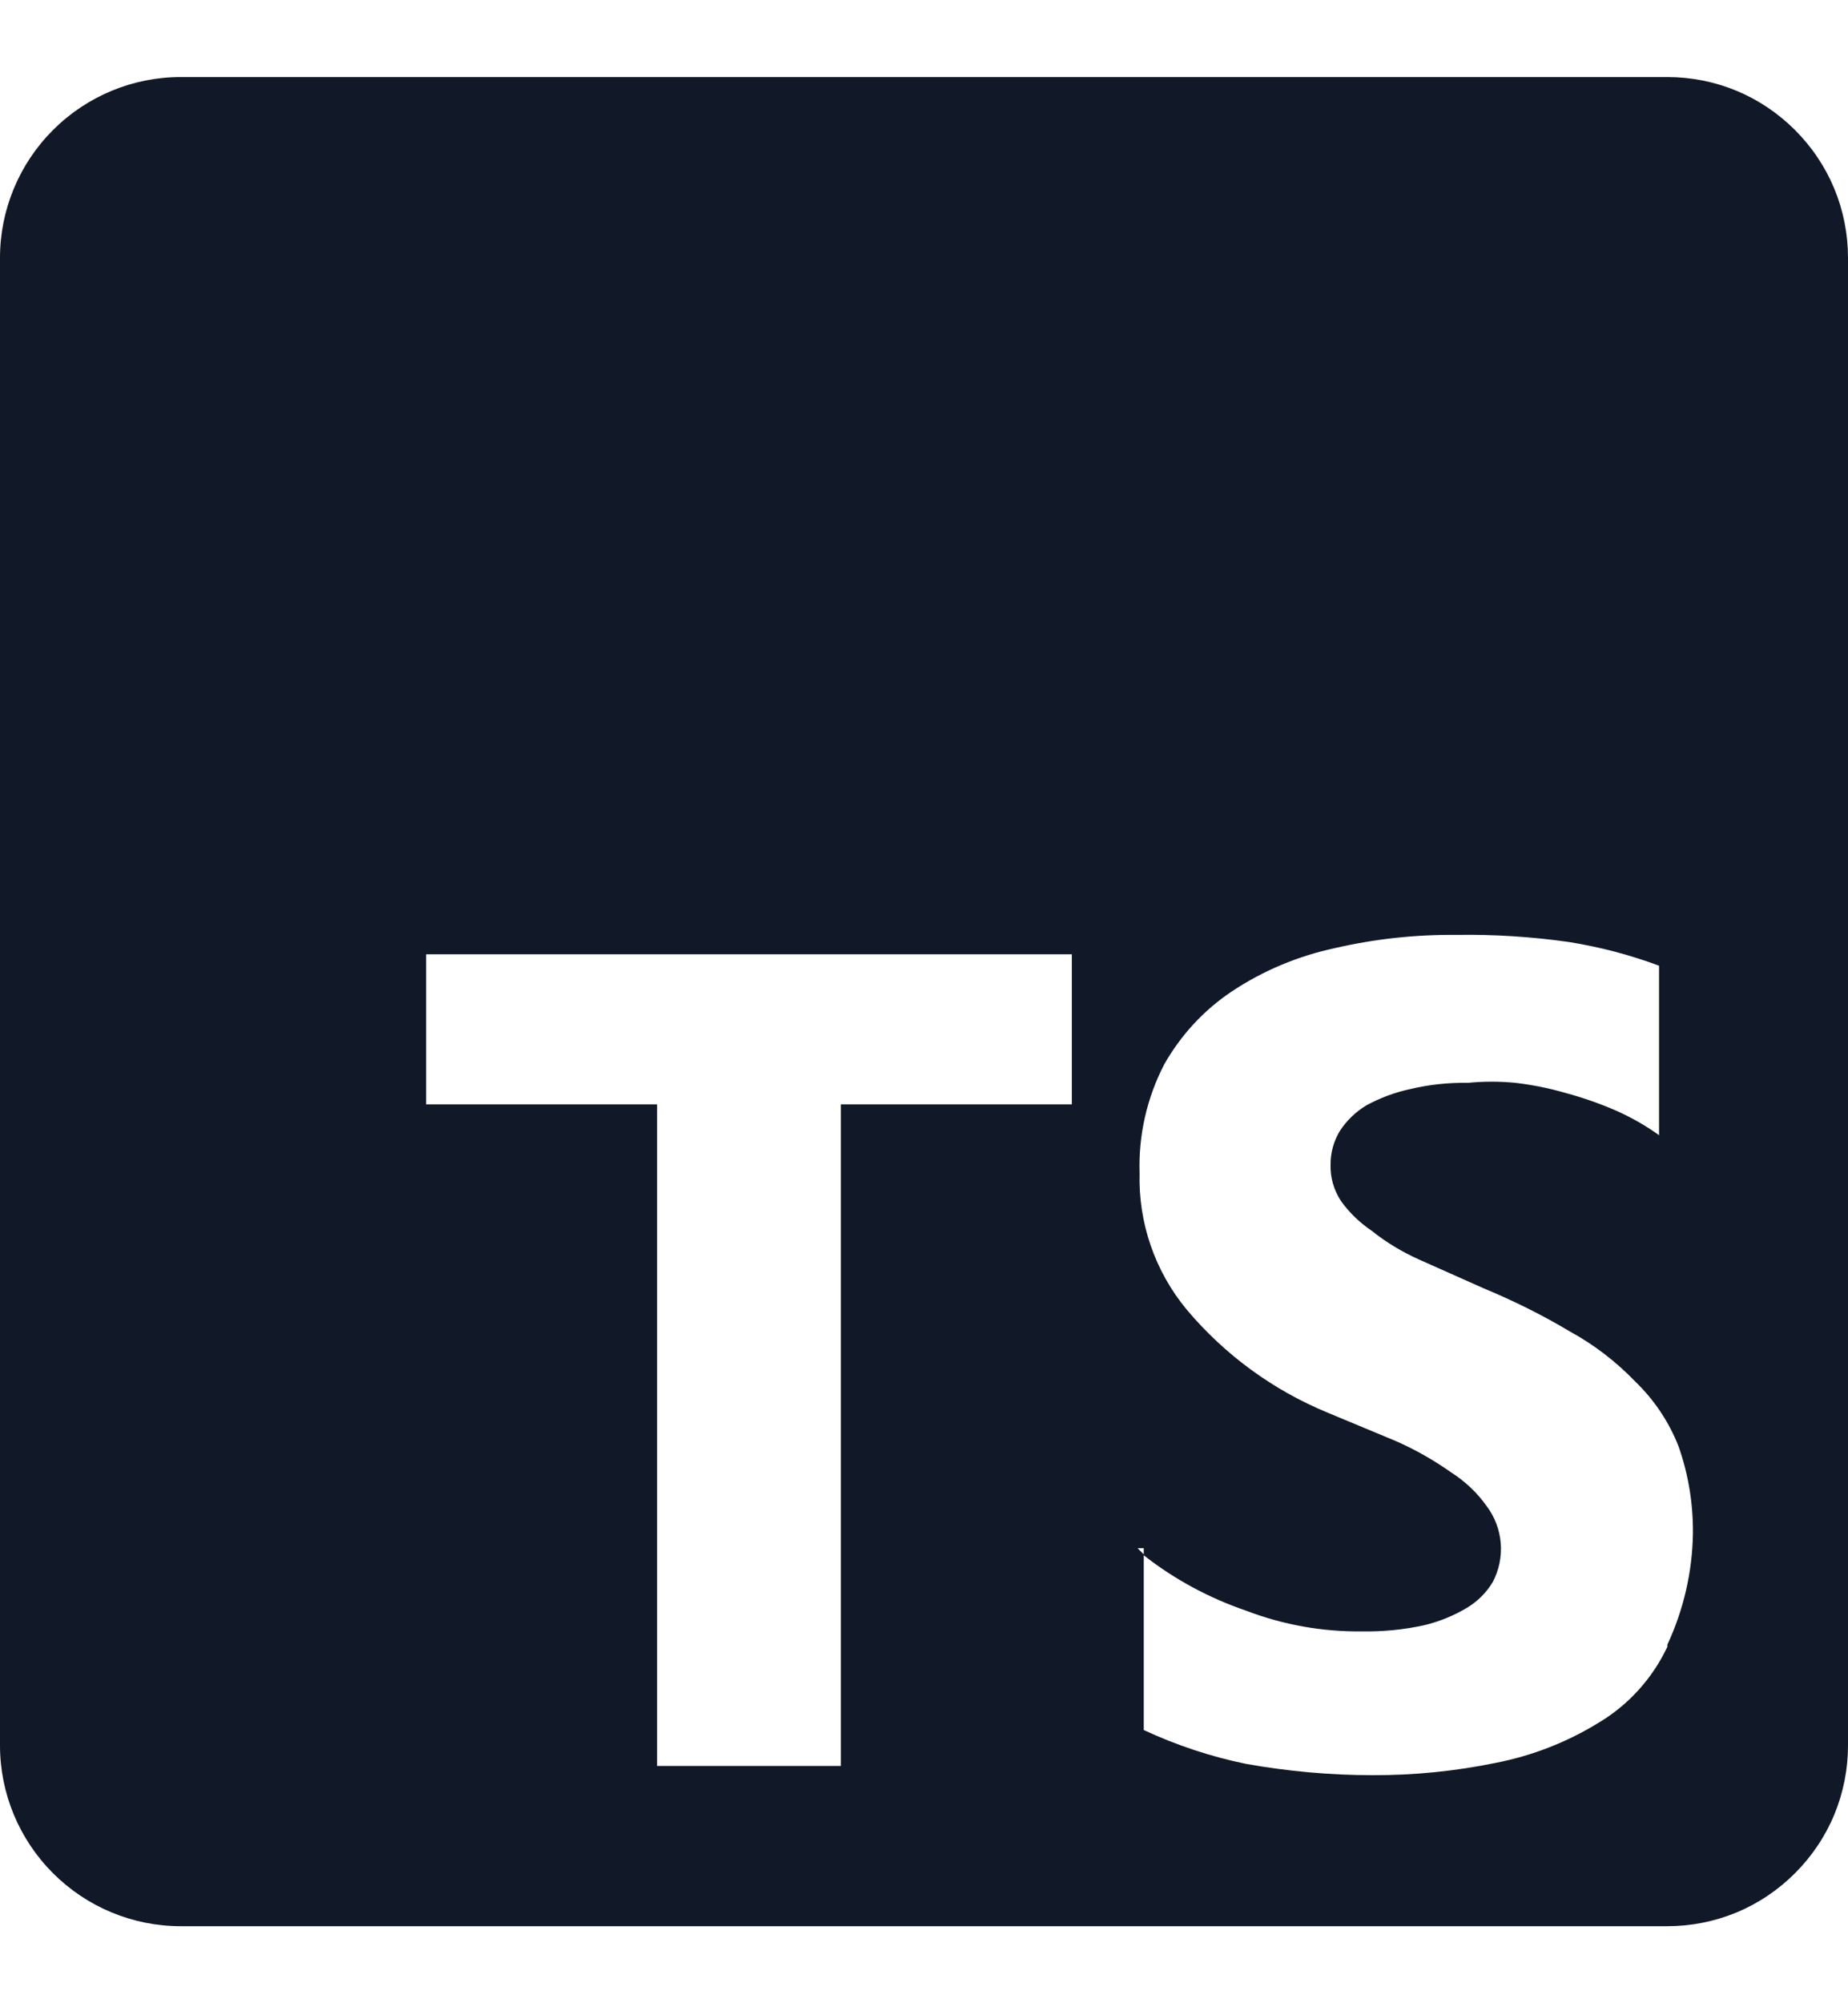 <svg width="12" height="13" viewBox="0 0 12 13" fill="none" xmlns="http://www.w3.org/2000/svg">
<path d="M10.827 0.5H1.173C0.862 0.5 0.564 0.624 0.344 0.844C0.124 1.064 0 1.362 0 1.673V11.327C0 11.638 0.124 11.936 0.344 12.156C0.564 12.376 0.862 12.5 1.173 12.5H10.827C10.981 12.5 11.133 12.47 11.276 12.411C11.418 12.352 11.547 12.265 11.656 12.156C11.765 12.047 11.852 11.918 11.911 11.776C11.97 11.633 12 11.481 12 11.327V1.673C12 1.519 11.97 1.367 11.911 1.224C11.852 1.082 11.765 0.953 11.656 0.844C11.547 0.735 11.418 0.648 11.276 0.589C11.133 0.53 10.981 0.5 10.827 0.5ZM6.96 7.167H5.46V11.46H4.267V7.167H2.767V6.193H6.96V7.167ZM10.827 10.687C10.73 10.892 10.575 11.064 10.38 11.18C10.175 11.306 9.949 11.394 9.713 11.44C9.45 11.494 9.182 11.521 8.913 11.52C8.638 11.52 8.364 11.495 8.093 11.447C7.863 11.4 7.64 11.326 7.427 11.227V10.087L7.387 10.047H7.427V10.093C7.627 10.25 7.853 10.371 8.093 10.453C8.334 10.545 8.589 10.59 8.847 10.587C8.981 10.589 9.115 10.576 9.247 10.547C9.345 10.524 9.44 10.485 9.527 10.433C9.595 10.392 9.652 10.335 9.693 10.267C9.734 10.189 9.752 10.102 9.745 10.014C9.738 9.927 9.706 9.843 9.653 9.773C9.591 9.685 9.511 9.611 9.42 9.553C9.309 9.475 9.191 9.408 9.067 9.353L8.62 9.167C8.266 9.021 7.953 8.792 7.707 8.5C7.5 8.251 7.391 7.936 7.4 7.613C7.392 7.368 7.447 7.125 7.56 6.907C7.668 6.717 7.818 6.554 8 6.433C8.202 6.299 8.429 6.204 8.667 6.153C8.927 6.093 9.193 6.064 9.46 6.067C9.703 6.063 9.946 6.079 10.187 6.113C10.387 6.145 10.583 6.196 10.773 6.267V7.367C10.686 7.304 10.592 7.251 10.493 7.207C10.387 7.161 10.278 7.123 10.167 7.093C10.06 7.062 9.951 7.04 9.84 7.027C9.738 7.017 9.635 7.017 9.533 7.027C9.408 7.025 9.282 7.038 9.16 7.067C9.06 7.088 8.963 7.124 8.873 7.173C8.803 7.215 8.744 7.272 8.7 7.34C8.66 7.406 8.639 7.483 8.64 7.56C8.638 7.643 8.662 7.724 8.707 7.793C8.761 7.869 8.829 7.934 8.907 7.987C9.001 8.062 9.104 8.124 9.213 8.173L9.633 8.36C9.826 8.44 10.014 8.533 10.193 8.64C10.351 8.726 10.495 8.837 10.62 8.967C10.742 9.085 10.838 9.228 10.9 9.387C10.964 9.569 10.995 9.76 10.993 9.953C10.989 10.202 10.932 10.448 10.827 10.673V10.687Z" fill="#111827"/>
</svg>
